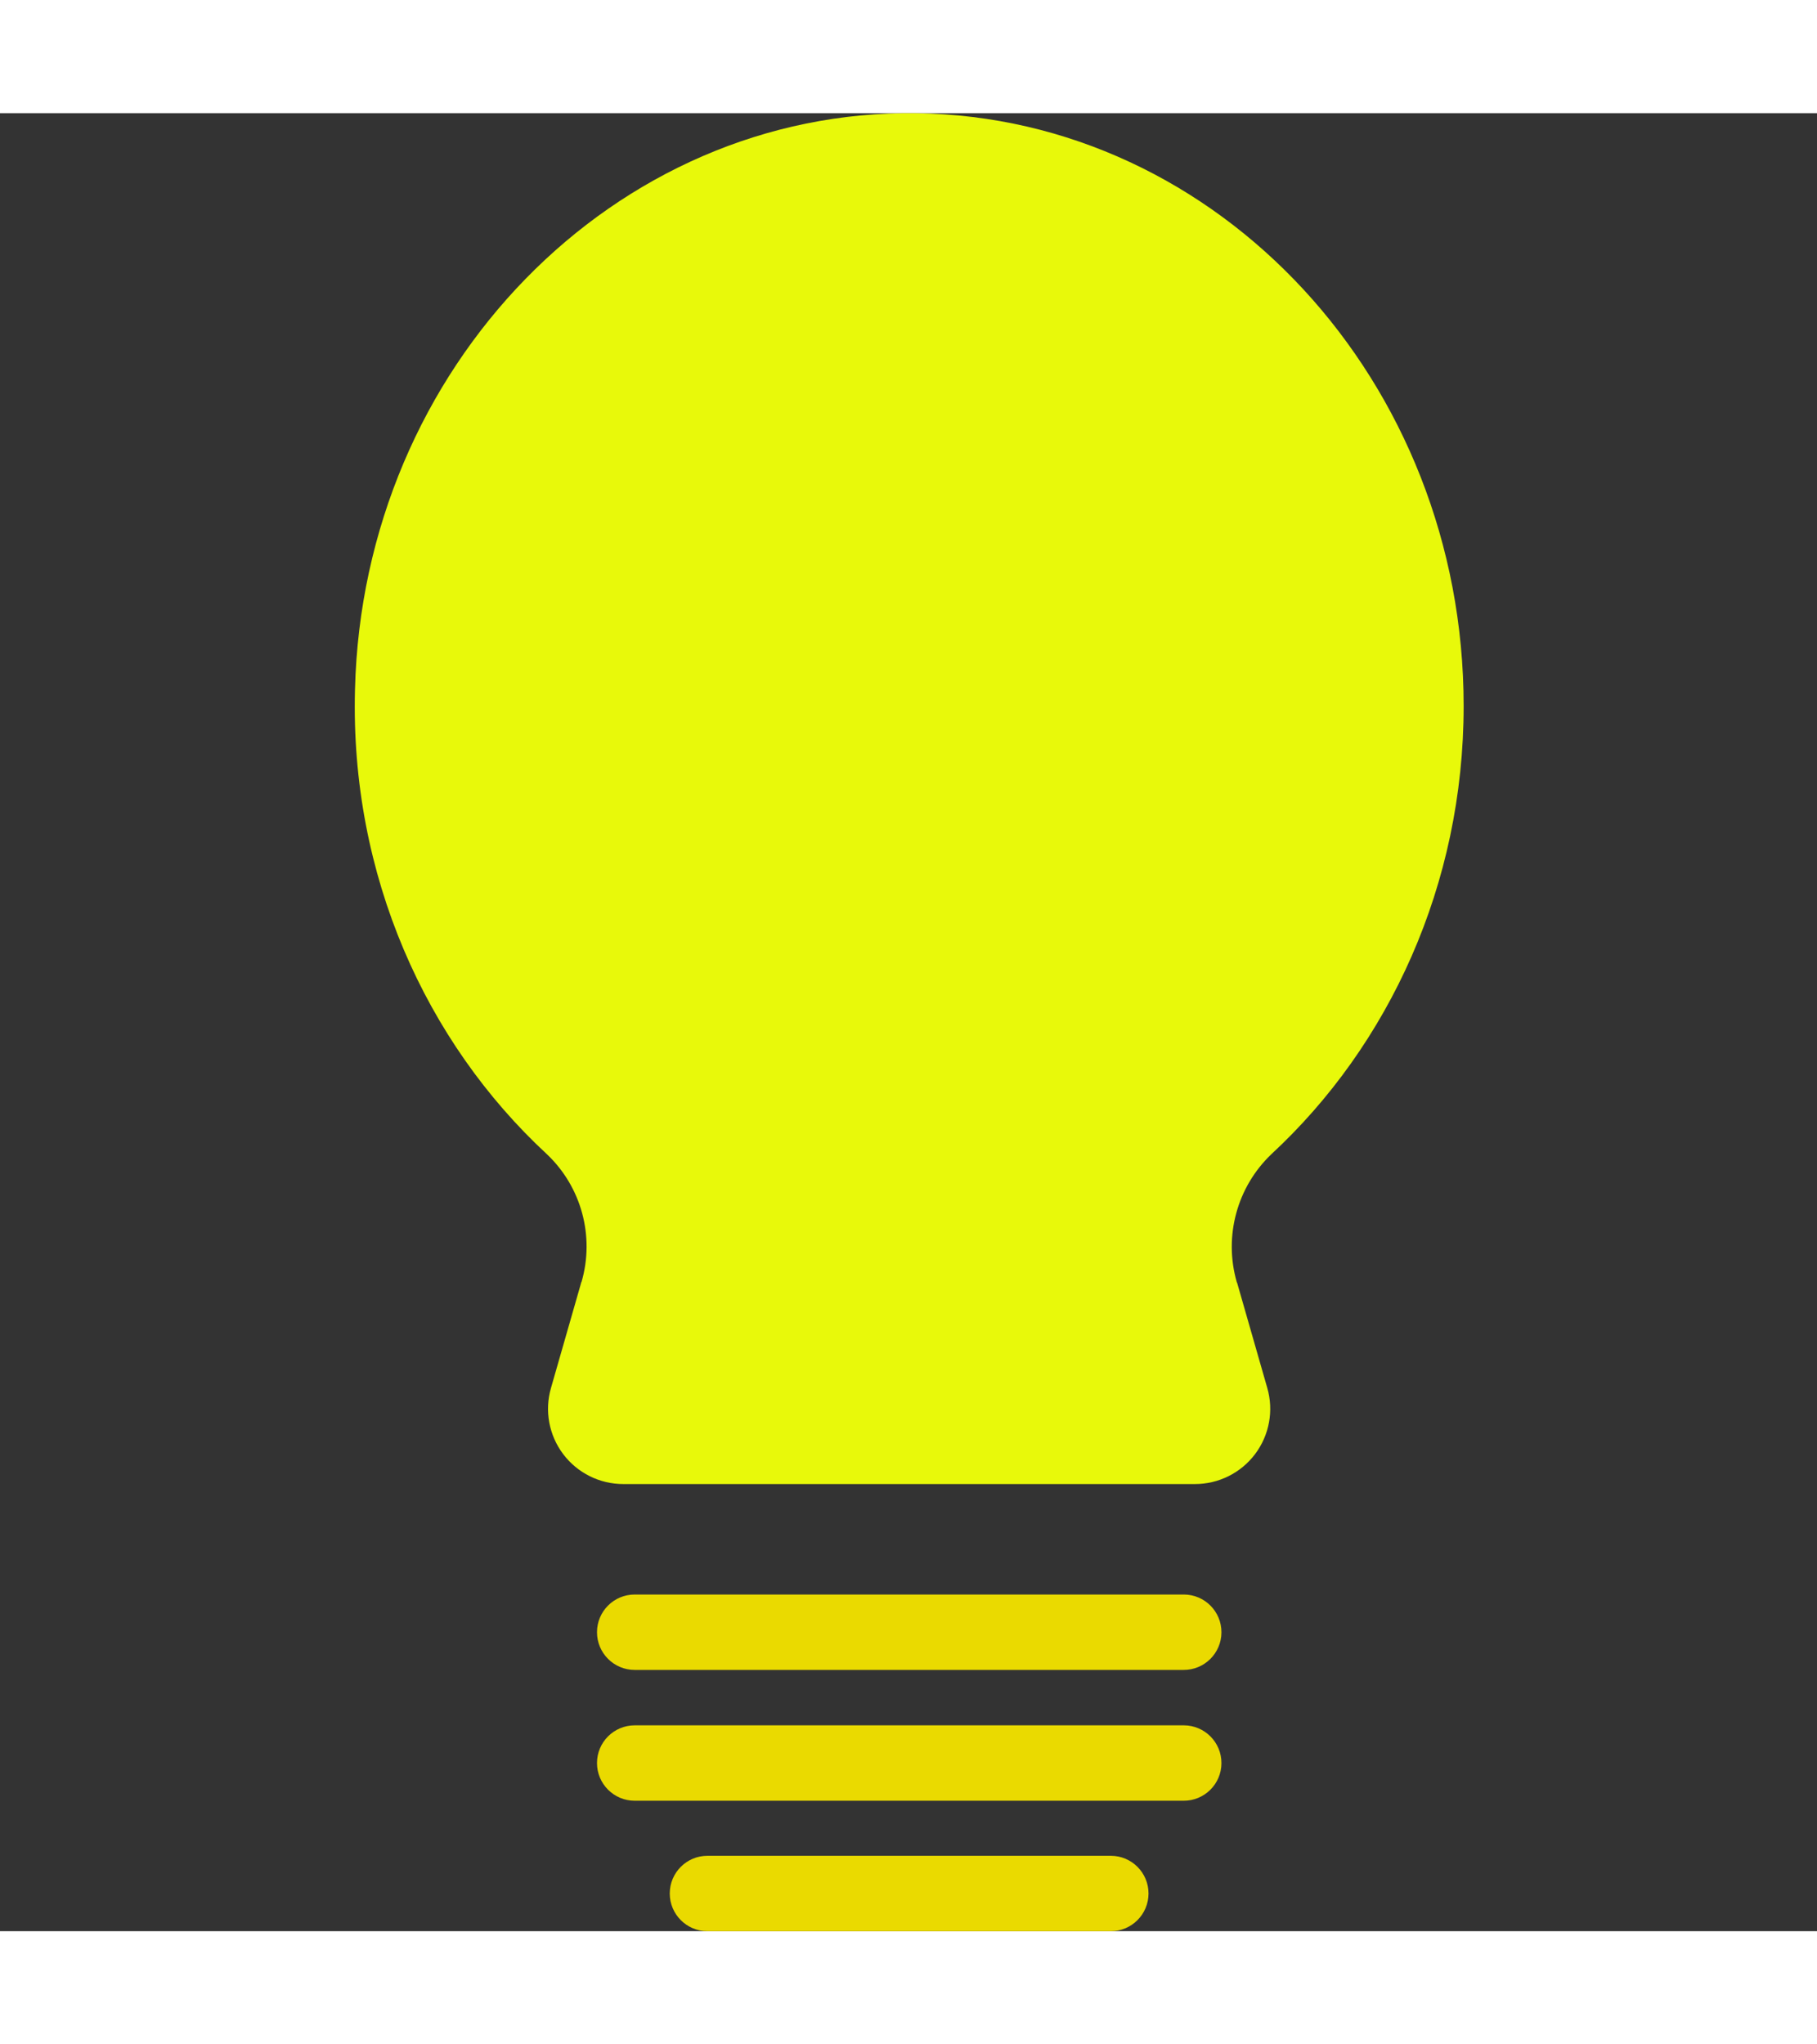 <svg xmlns="http://www.w3.org/2000/svg" width="16px" height="18px" viewBox="-94 0 482 482.213"><rect x="-94" y="0" width="482" height="482.213" fill="#333333" stroke="none"/><g><path d="m294.266 157.215c0 47.398-19.801 90-51 118.898-9.129 8.711-12.672 21.77-9.199 33.898 0 .102 0 .102.102.203l8 27.898c1.746 6.031.551 12.535-3.227 17.551-3.777 5.016-9.695 7.961-15.977 7.949h-151.598c-6.281.012-12.199-2.934-15.977-7.949-3.777-5.016-4.973-11.52-3.223-17.551l8-27.898c0-.102 0-.102.098-.203 3.523-12.129-.027-25.215-9.199-33.898-32.102-29.699-52.199-74-50.898-123.199 2.098-85.602 68.898-154 149-152.902 80.199 1.102 145.098 71.203 145.098 157.203zm0 0" fill="#00efd1" data-original="#00EFD1" class="" data-old_color="#00efd1" style="fill:#E8F90A"/><g fill="#00acea"><path d="m219.965 412.914h-145.598c-5.523 0-10-4.477-10-10 0-5.523 4.477-10 10-10h145.699c5.523.027 9.977 4.527 9.949 10.051-.027 5.52-4.527 9.977-10.051 9.949zm0 0" data-original="#00ACEA" class="active-path" data-old_color="#00ACEA" style="fill:#EADA00"/><path d="m219.965 447.613h-145.598c-5.523 0-10-4.477-10-10 0-5.523 4.477-10 10-10h145.699c5.523.027 9.977 4.527 9.949 10.051-.027 5.523-4.527 9.977-10.051 9.949zm0 0" data-original="#00ACEA" class="active-path" data-old_color="#00ACEA" style="fill:#EADA00"/><path d="m200.668 482.215h-107c-5.523 0-10-4.48-10-10 0-5.523 4.477-10 10-10h107c5.52 0 10 4.477 10 10 0 5.52-4.48 10-10 10zm0 0" data-original="#00ACEA" class="active-path" data-old_color="#00ACEA" style="fill:#EADA00"/></g></g> </svg>